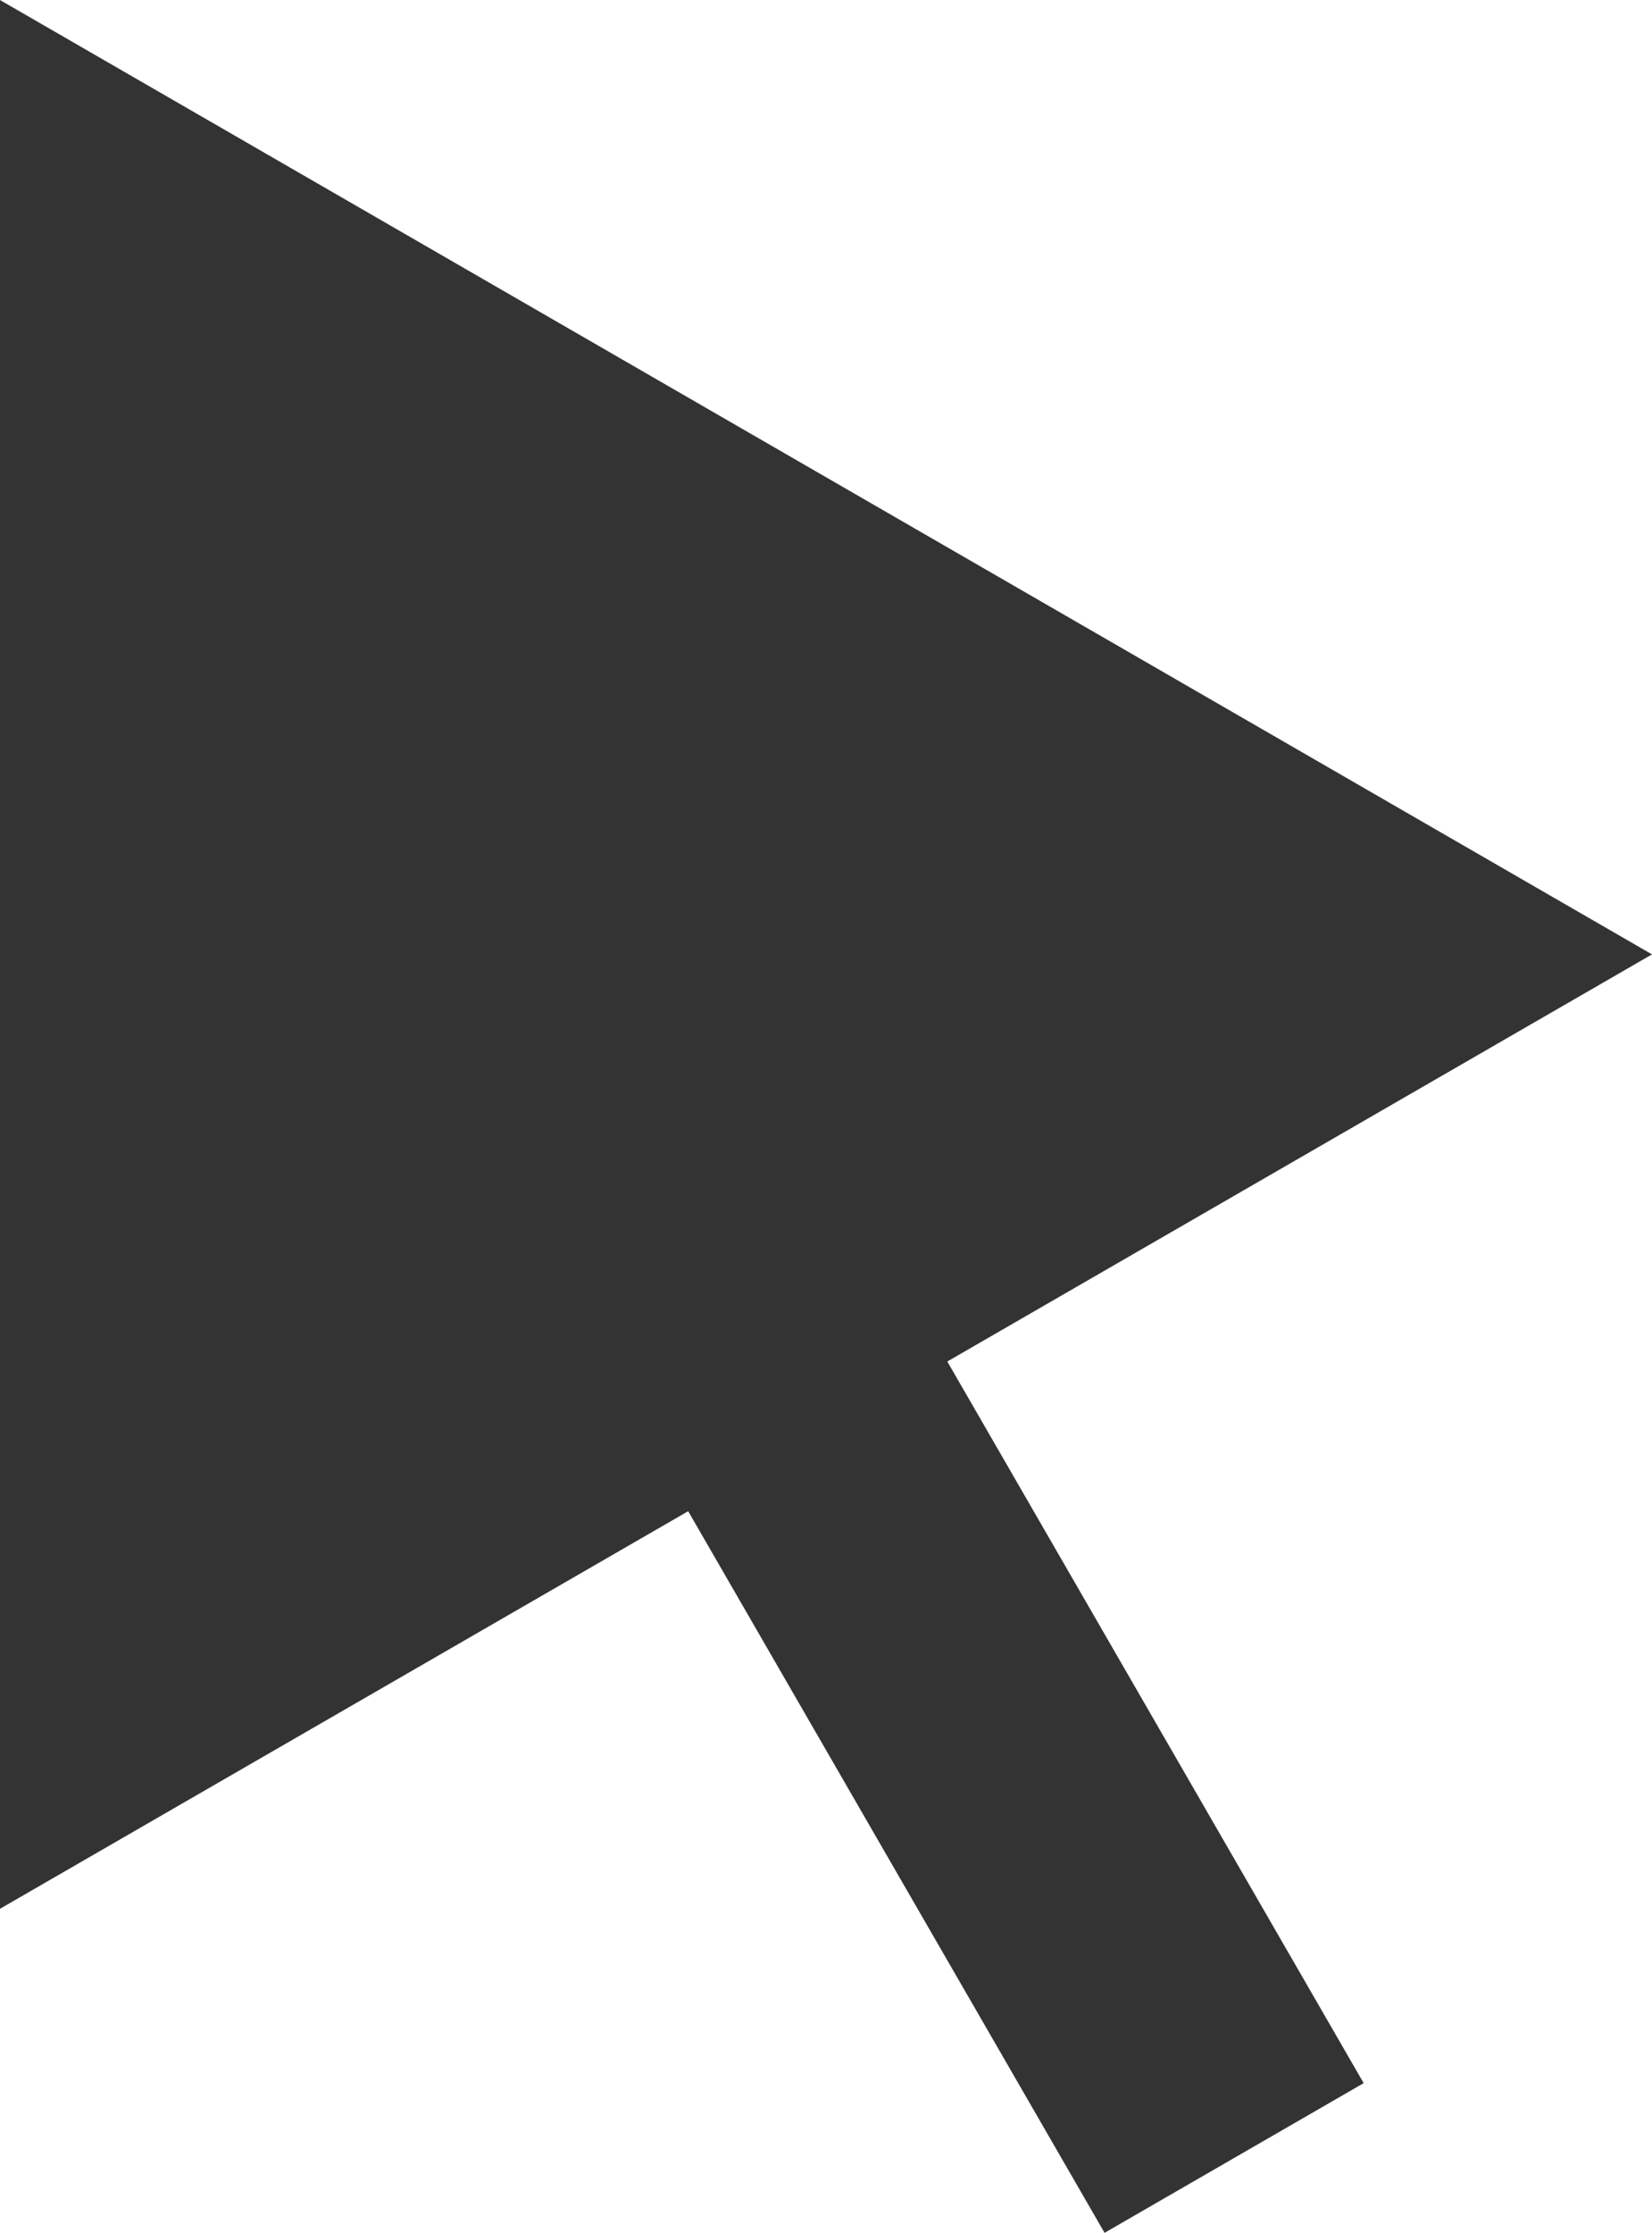 <svg xmlns="http://www.w3.org/2000/svg" width="653" height="882" viewBox="0 0 653 882">
  <defs>
    <style>
      .cls-1 {
        fill: #333;
        fill-rule: evenodd;
      }
    </style>
  </defs>
  <path id="多角形_1" data-name="多角形 1" class="cls-1" d="M653,377L0,754V0.008Z"/>
  <path id="長方形_1" data-name="長方形 1" class="cls-1" d="M240.676,542.652L343.1,483.521,539.03,822.876,436.609,882.007Z"/>
</svg>
